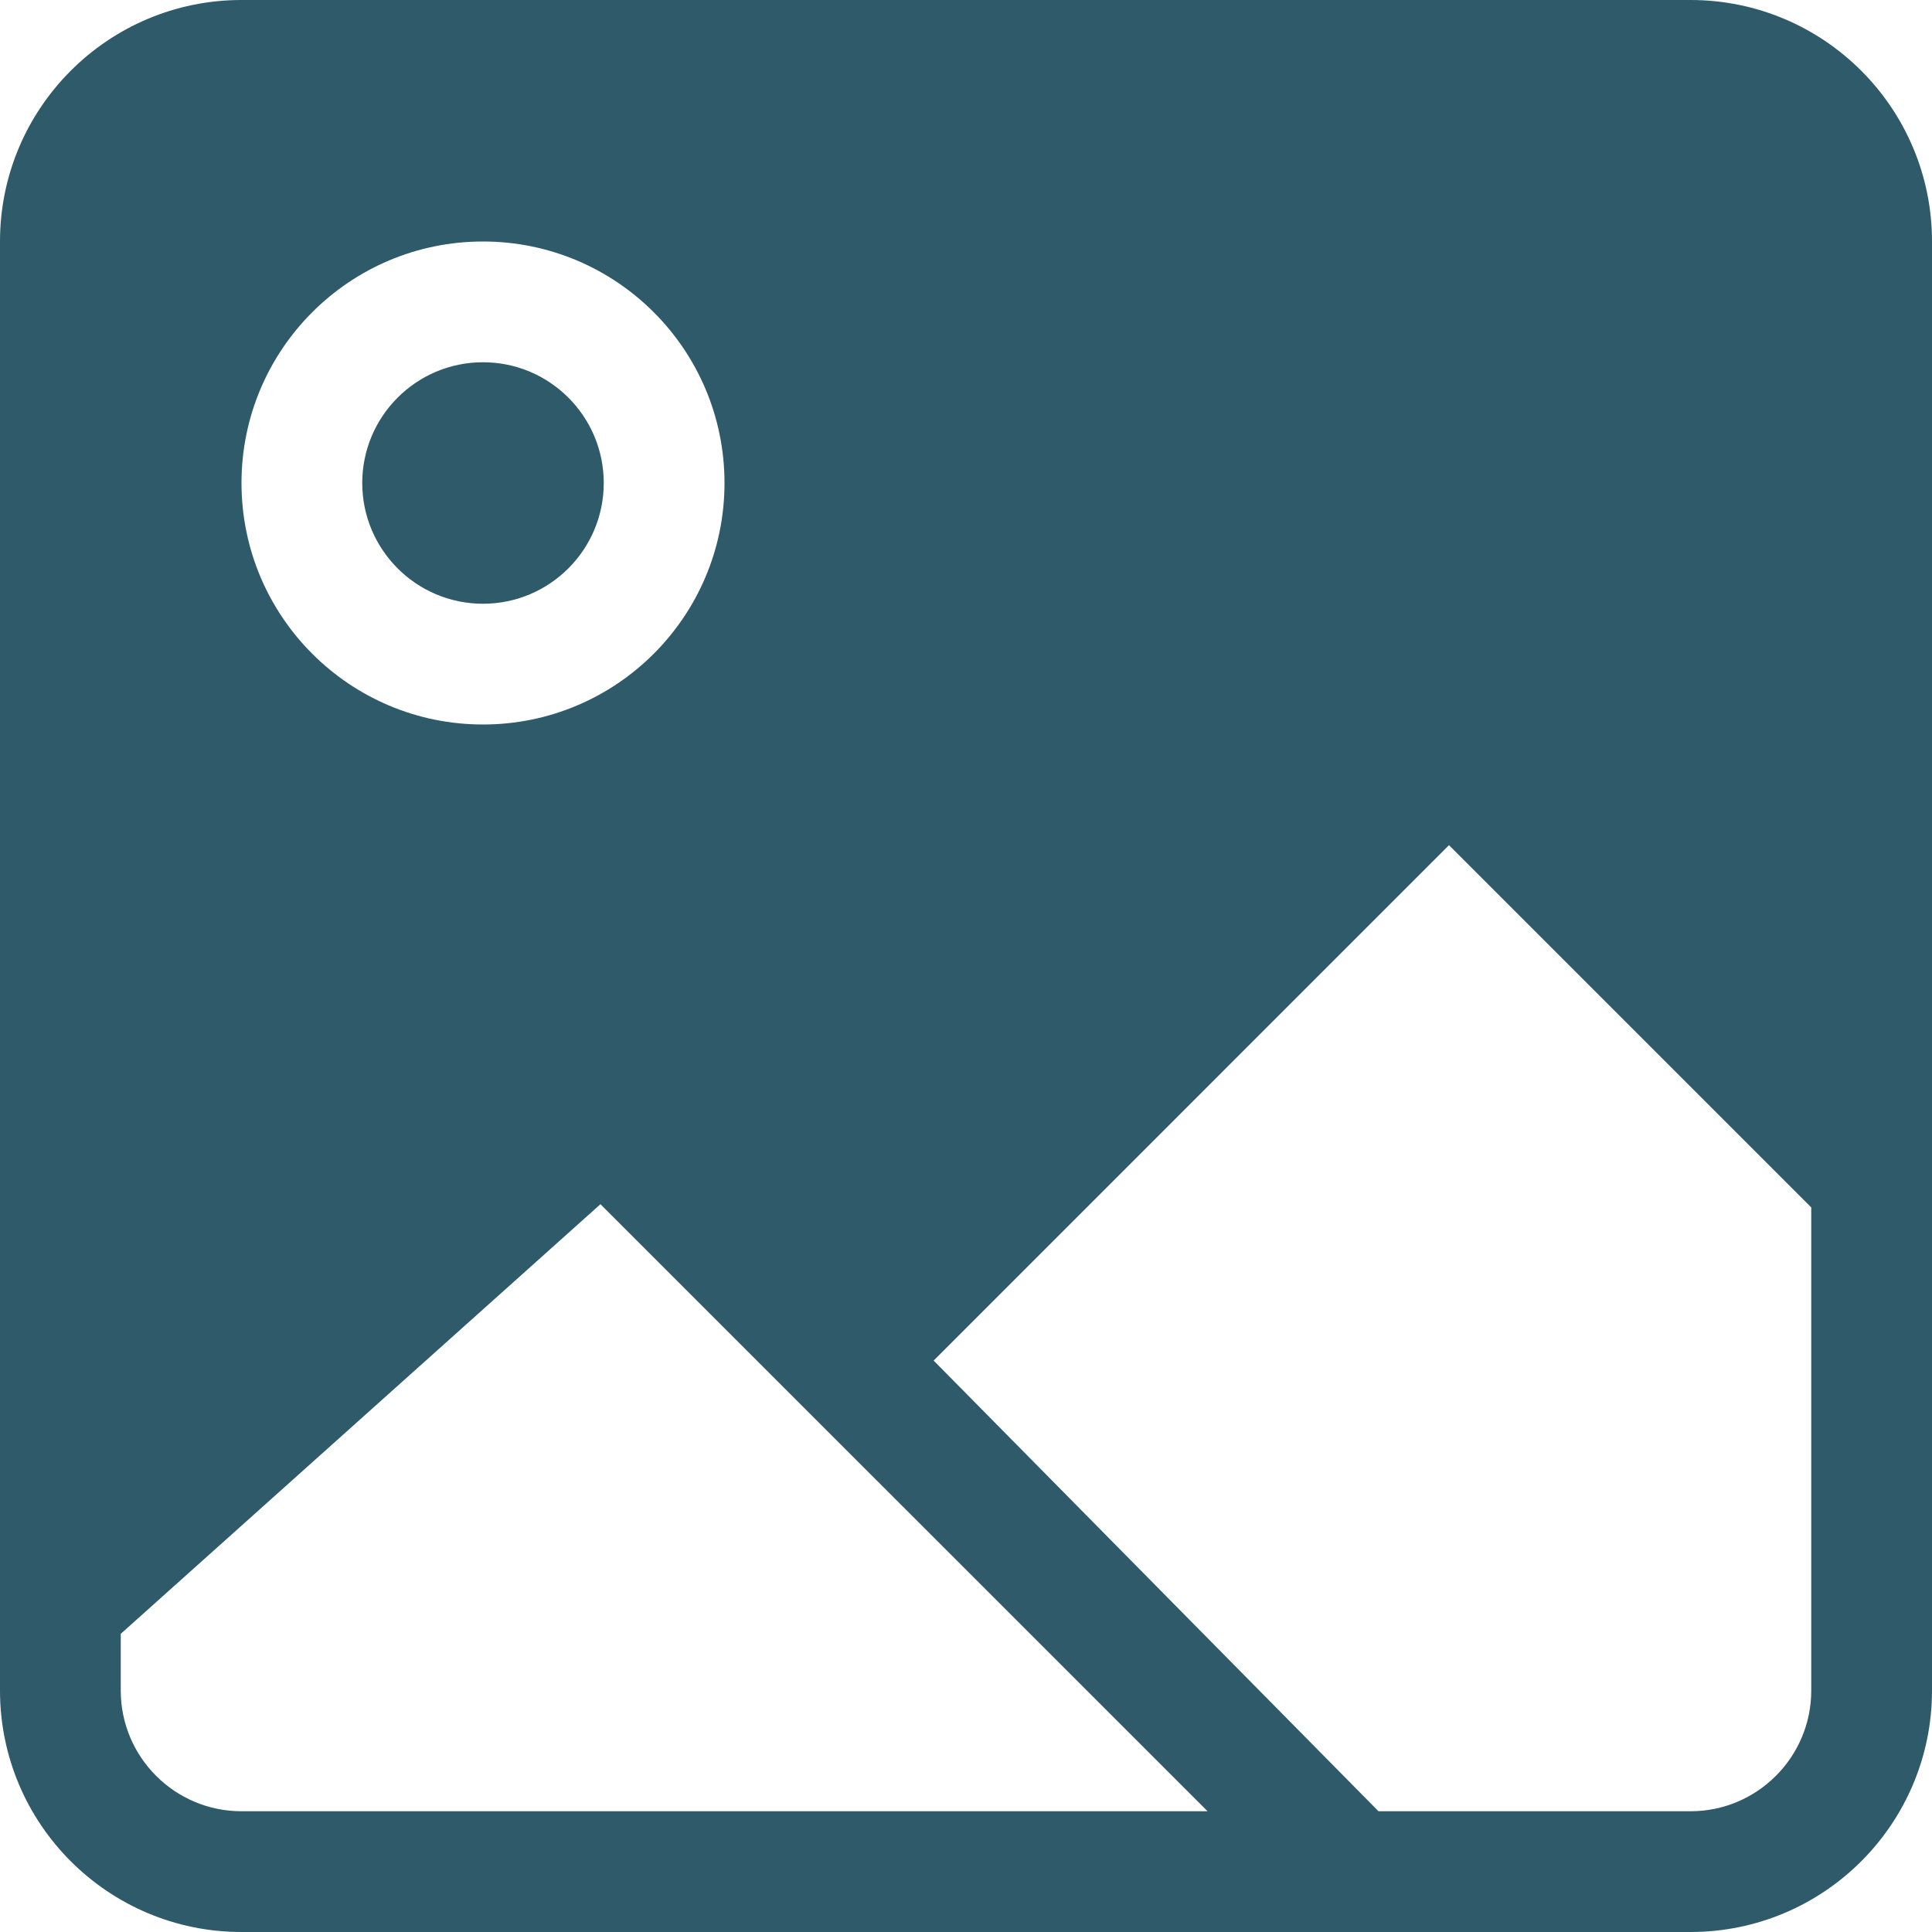 <svg width="48" height="48" viewBox="0 0 48 48" fill="none" xmlns="http://www.w3.org/2000/svg">
<g clip-path="url(#clip0_76_2)">
<path fill-rule="evenodd" clip-rule="evenodd" d="M45 42C45 43.656 43.656 45 42 45H34.248L23.196 33.803L36 20.998L45 29.998V42ZM6 45C4.344 45 3 43.656 3 42V40.592L14.918 29.918L30.002 45H6ZM12 6C15.313 6 18 8.687 18 12C18 15.313 15.313 18 12 18C8.687 18 6 15.313 6 12C6 8.687 8.687 6 12 6ZM42 0H6C2.687 0 0 2.687 0 6V42C0 45.313 2.687 48 6 48H42C45.313 48 48 45.313 48 42V6C48 2.687 45.313 0 42 0ZM12 15C13.656 15 15 13.656 15 12C15 10.344 13.656 9 12 9C10.344 9 9 10.344 9 12C9 13.656 10.344 15 12 15Z" fill="#2E5A6A"/>
</g>
<defs>
<clipPath id="clip0_76_2">
<rect width="48" height="48" fill="white"/>
</clipPath>
</defs>
</svg>
